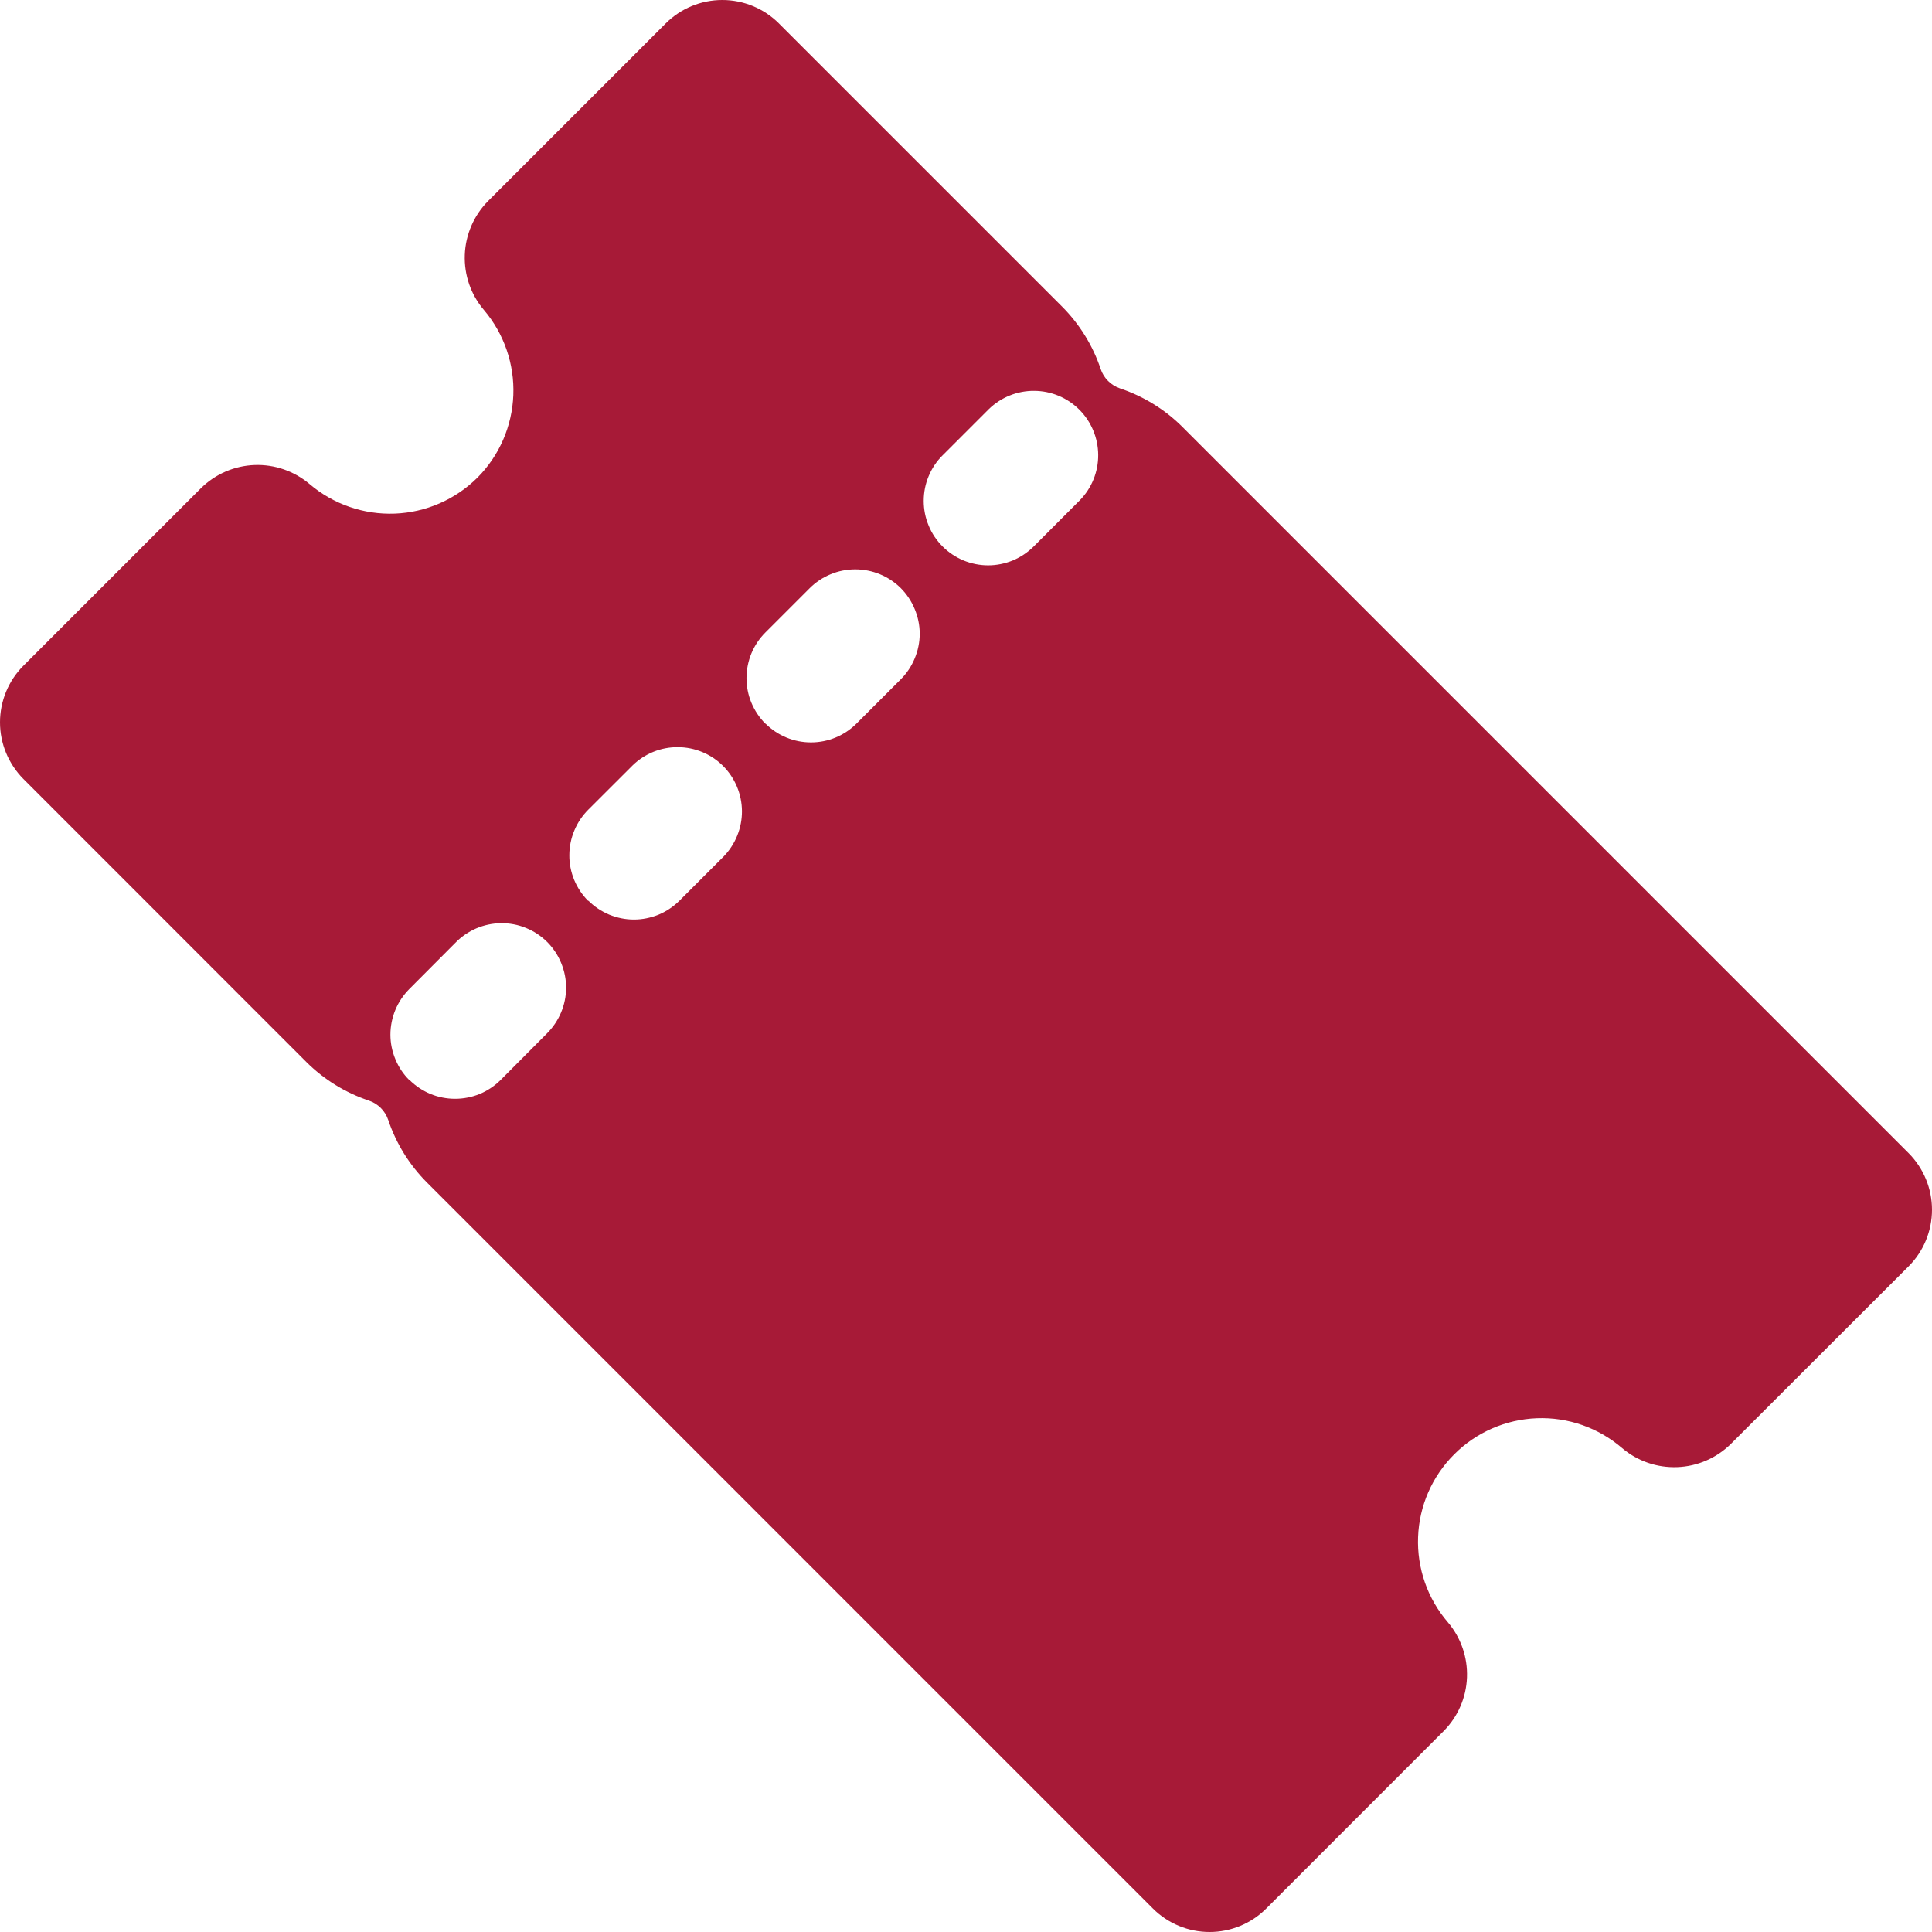 <svg width="26" height="26" viewBox="0 0 26 26" fill="none" xmlns="http://www.w3.org/2000/svg">
<path d="M0.314 8.96L2.705 6.569C2.898 6.379 3.155 6.268 3.426 6.258C3.696 6.248 3.961 6.34 4.167 6.515C4.486 6.786 4.895 6.928 5.313 6.912C5.731 6.896 6.128 6.723 6.425 6.428C6.72 6.132 6.892 5.735 6.908 5.317C6.924 4.899 6.783 4.49 6.512 4.171C6.336 3.965 6.245 3.7 6.255 3.429C6.265 3.159 6.376 2.901 6.566 2.708L8.959 0.315C9.161 0.113 9.435 0 9.72 0C10.006 0 10.28 0.113 10.482 0.315L14.293 4.126C14.528 4.362 14.706 4.649 14.812 4.965C14.832 5.026 14.866 5.081 14.912 5.127C14.957 5.172 15.012 5.206 15.073 5.227C15.389 5.333 15.677 5.51 15.913 5.746L25.685 15.518C25.887 15.721 26 15.995 26 16.28C26 16.566 25.887 16.84 25.685 17.042L23.292 19.433C23.099 19.623 22.842 19.734 22.571 19.744C22.3 19.754 22.035 19.663 21.829 19.487C21.511 19.214 21.102 19.07 20.683 19.086C20.264 19.102 19.866 19.275 19.57 19.572C19.273 19.868 19.099 20.266 19.084 20.685C19.068 21.104 19.211 21.514 19.485 21.832C19.66 22.038 19.752 22.303 19.742 22.573C19.732 22.844 19.621 23.101 19.43 23.294L17.04 25.685C16.838 25.887 16.564 26 16.278 26C15.992 26 15.719 25.887 15.516 25.685L5.744 15.912C5.509 15.676 5.331 15.389 5.225 15.073C5.205 15.012 5.17 14.957 5.125 14.911C5.079 14.866 5.024 14.831 4.963 14.811C4.647 14.705 4.36 14.528 4.124 14.293L0.314 10.482C0.113 10.279 -0 10.006 -1.90735e-06 9.721C9.91821e-05 9.435 0.113 9.162 0.314 8.96ZM12.685 7.354C12.765 7.434 12.861 7.498 12.966 7.542C13.071 7.585 13.184 7.608 13.298 7.608C13.412 7.608 13.524 7.585 13.63 7.542C13.735 7.498 13.83 7.434 13.911 7.354L14.534 6.73C14.693 6.567 14.781 6.348 14.779 6.12C14.777 5.892 14.686 5.674 14.525 5.513C14.364 5.352 14.146 5.261 13.918 5.26C13.691 5.258 13.472 5.346 13.308 5.505L12.685 6.128C12.604 6.208 12.54 6.304 12.497 6.409C12.453 6.514 12.431 6.627 12.431 6.741C12.431 6.855 12.453 6.967 12.497 7.072C12.54 7.178 12.604 7.273 12.685 7.354ZM10.301 9.737C10.464 9.9 10.684 9.991 10.914 9.991C11.144 9.991 11.364 9.9 11.527 9.737L12.123 9.141C12.203 9.061 12.267 8.965 12.31 8.86C12.354 8.755 12.377 8.642 12.377 8.528C12.377 8.415 12.354 8.302 12.31 8.197C12.267 8.092 12.203 7.996 12.123 7.915C11.96 7.753 11.74 7.662 11.51 7.662C11.396 7.662 11.283 7.684 11.178 7.728C11.073 7.771 10.977 7.835 10.897 7.915L10.301 8.511C10.22 8.592 10.156 8.687 10.112 8.793C10.069 8.898 10.046 9.011 10.046 9.125C10.046 9.239 10.068 9.352 10.112 9.457C10.156 9.563 10.22 9.658 10.3 9.739L10.301 9.737ZM7.918 12.121C7.998 12.201 8.094 12.265 8.199 12.309C8.304 12.352 8.417 12.375 8.531 12.375C8.645 12.375 8.757 12.352 8.863 12.309C8.968 12.265 9.063 12.201 9.144 12.121L9.74 11.525C9.898 11.361 9.986 11.142 9.985 10.915C9.983 10.687 9.892 10.469 9.731 10.308C9.57 10.147 9.352 10.056 9.124 10.055C8.896 10.053 8.677 10.141 8.514 10.3L7.918 10.895C7.837 10.976 7.773 11.071 7.729 11.177C7.685 11.282 7.662 11.395 7.662 11.509C7.661 11.623 7.684 11.736 7.727 11.841C7.771 11.947 7.835 12.043 7.915 12.123L7.918 12.121ZM5.511 14.534C5.592 14.614 5.687 14.678 5.793 14.722C5.898 14.765 6.01 14.787 6.124 14.787C6.238 14.787 6.351 14.765 6.456 14.722C6.561 14.678 6.657 14.614 6.737 14.534L7.357 13.911C7.439 13.83 7.504 13.735 7.549 13.629C7.594 13.523 7.618 13.409 7.618 13.295C7.619 13.18 7.596 13.066 7.552 12.96C7.509 12.854 7.444 12.757 7.363 12.676C7.281 12.595 7.185 12.531 7.078 12.488C6.972 12.444 6.858 12.423 6.743 12.424C6.628 12.425 6.515 12.449 6.409 12.494C6.304 12.54 6.208 12.605 6.128 12.688L5.508 13.31C5.428 13.391 5.364 13.486 5.32 13.592C5.277 13.697 5.254 13.81 5.254 13.924C5.254 14.037 5.277 14.15 5.321 14.255C5.364 14.36 5.428 14.456 5.509 14.536L5.511 14.534Z" fill="#A71A37"/>
</svg>
